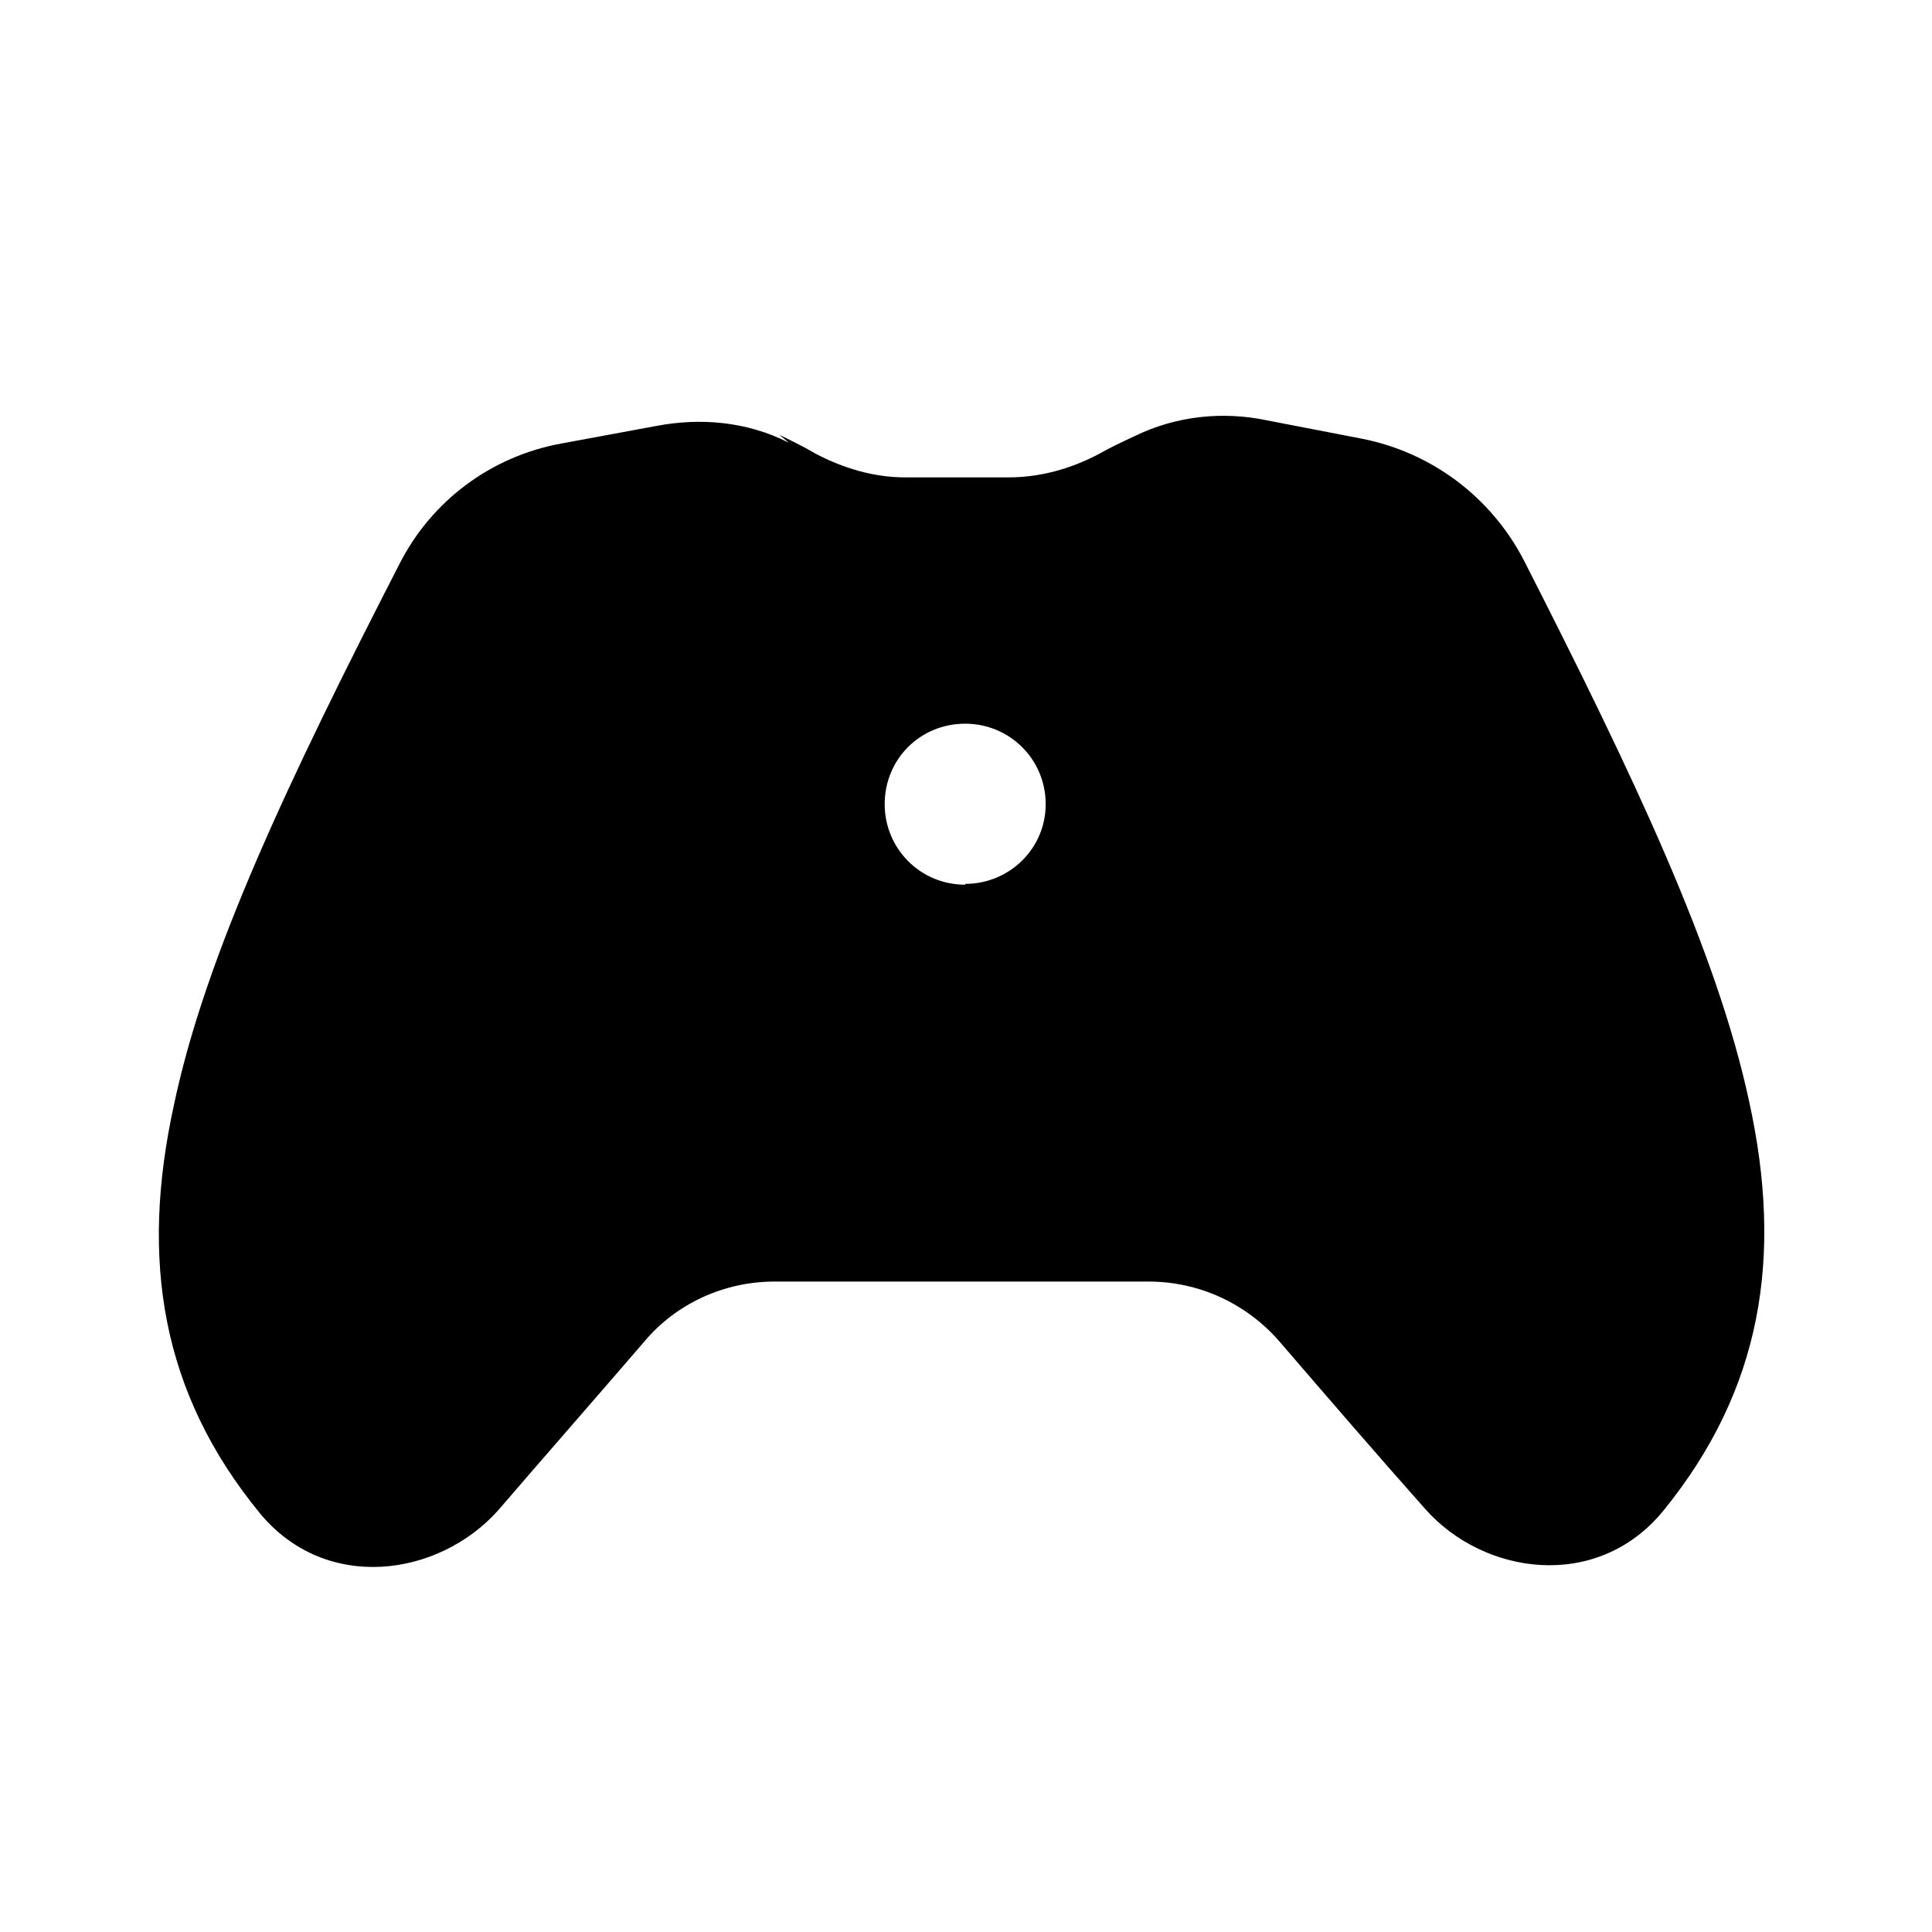 <svg viewBox="0 0 24 24" xmlns="http://www.w3.org/2000/svg"><path fill="currentColor" d="M9.8 5.5c-.53-.27-1.11-.31-1.64-.21l-1.19.22c-.87.16-1.61.71-2.01 1.5 -1.37 2.67-2.41 4.86-2.8 6.72 -.42 1.92-.16 3.57 1.07 5.07 .82.99 2.22.79 2.96-.04 .55-.64 1.19-1.37 1.81-2.09 .4-.48 1-.75 1.62-.75h4.65c.62 0 1.21.27 1.62.74 .62.72 1.25 1.45 1.81 2.08 .73.83 2.14 1.03 2.96.03 1.23-1.51 1.49-3.16 1.07-5.08 -.4-1.87-1.44-4.06-2.8-6.73 -.41-.79-1.15-1.34-2.01-1.51l-1.19-.23c-.53-.11-1.11-.06-1.64.2 -.15.07-.3.14-.44.22 -.36.19-.74.29-1.12.29h-1.29c-.38 0-.76-.11-1.12-.3 -.15-.09-.3-.16-.44-.23Zm2.19 5.49c-.56 0-1-.45-1-1 0-.56.44-1 1-1 .55 0 1 .44 1 1 0 .55-.45.99-1 .99Z"/></svg>